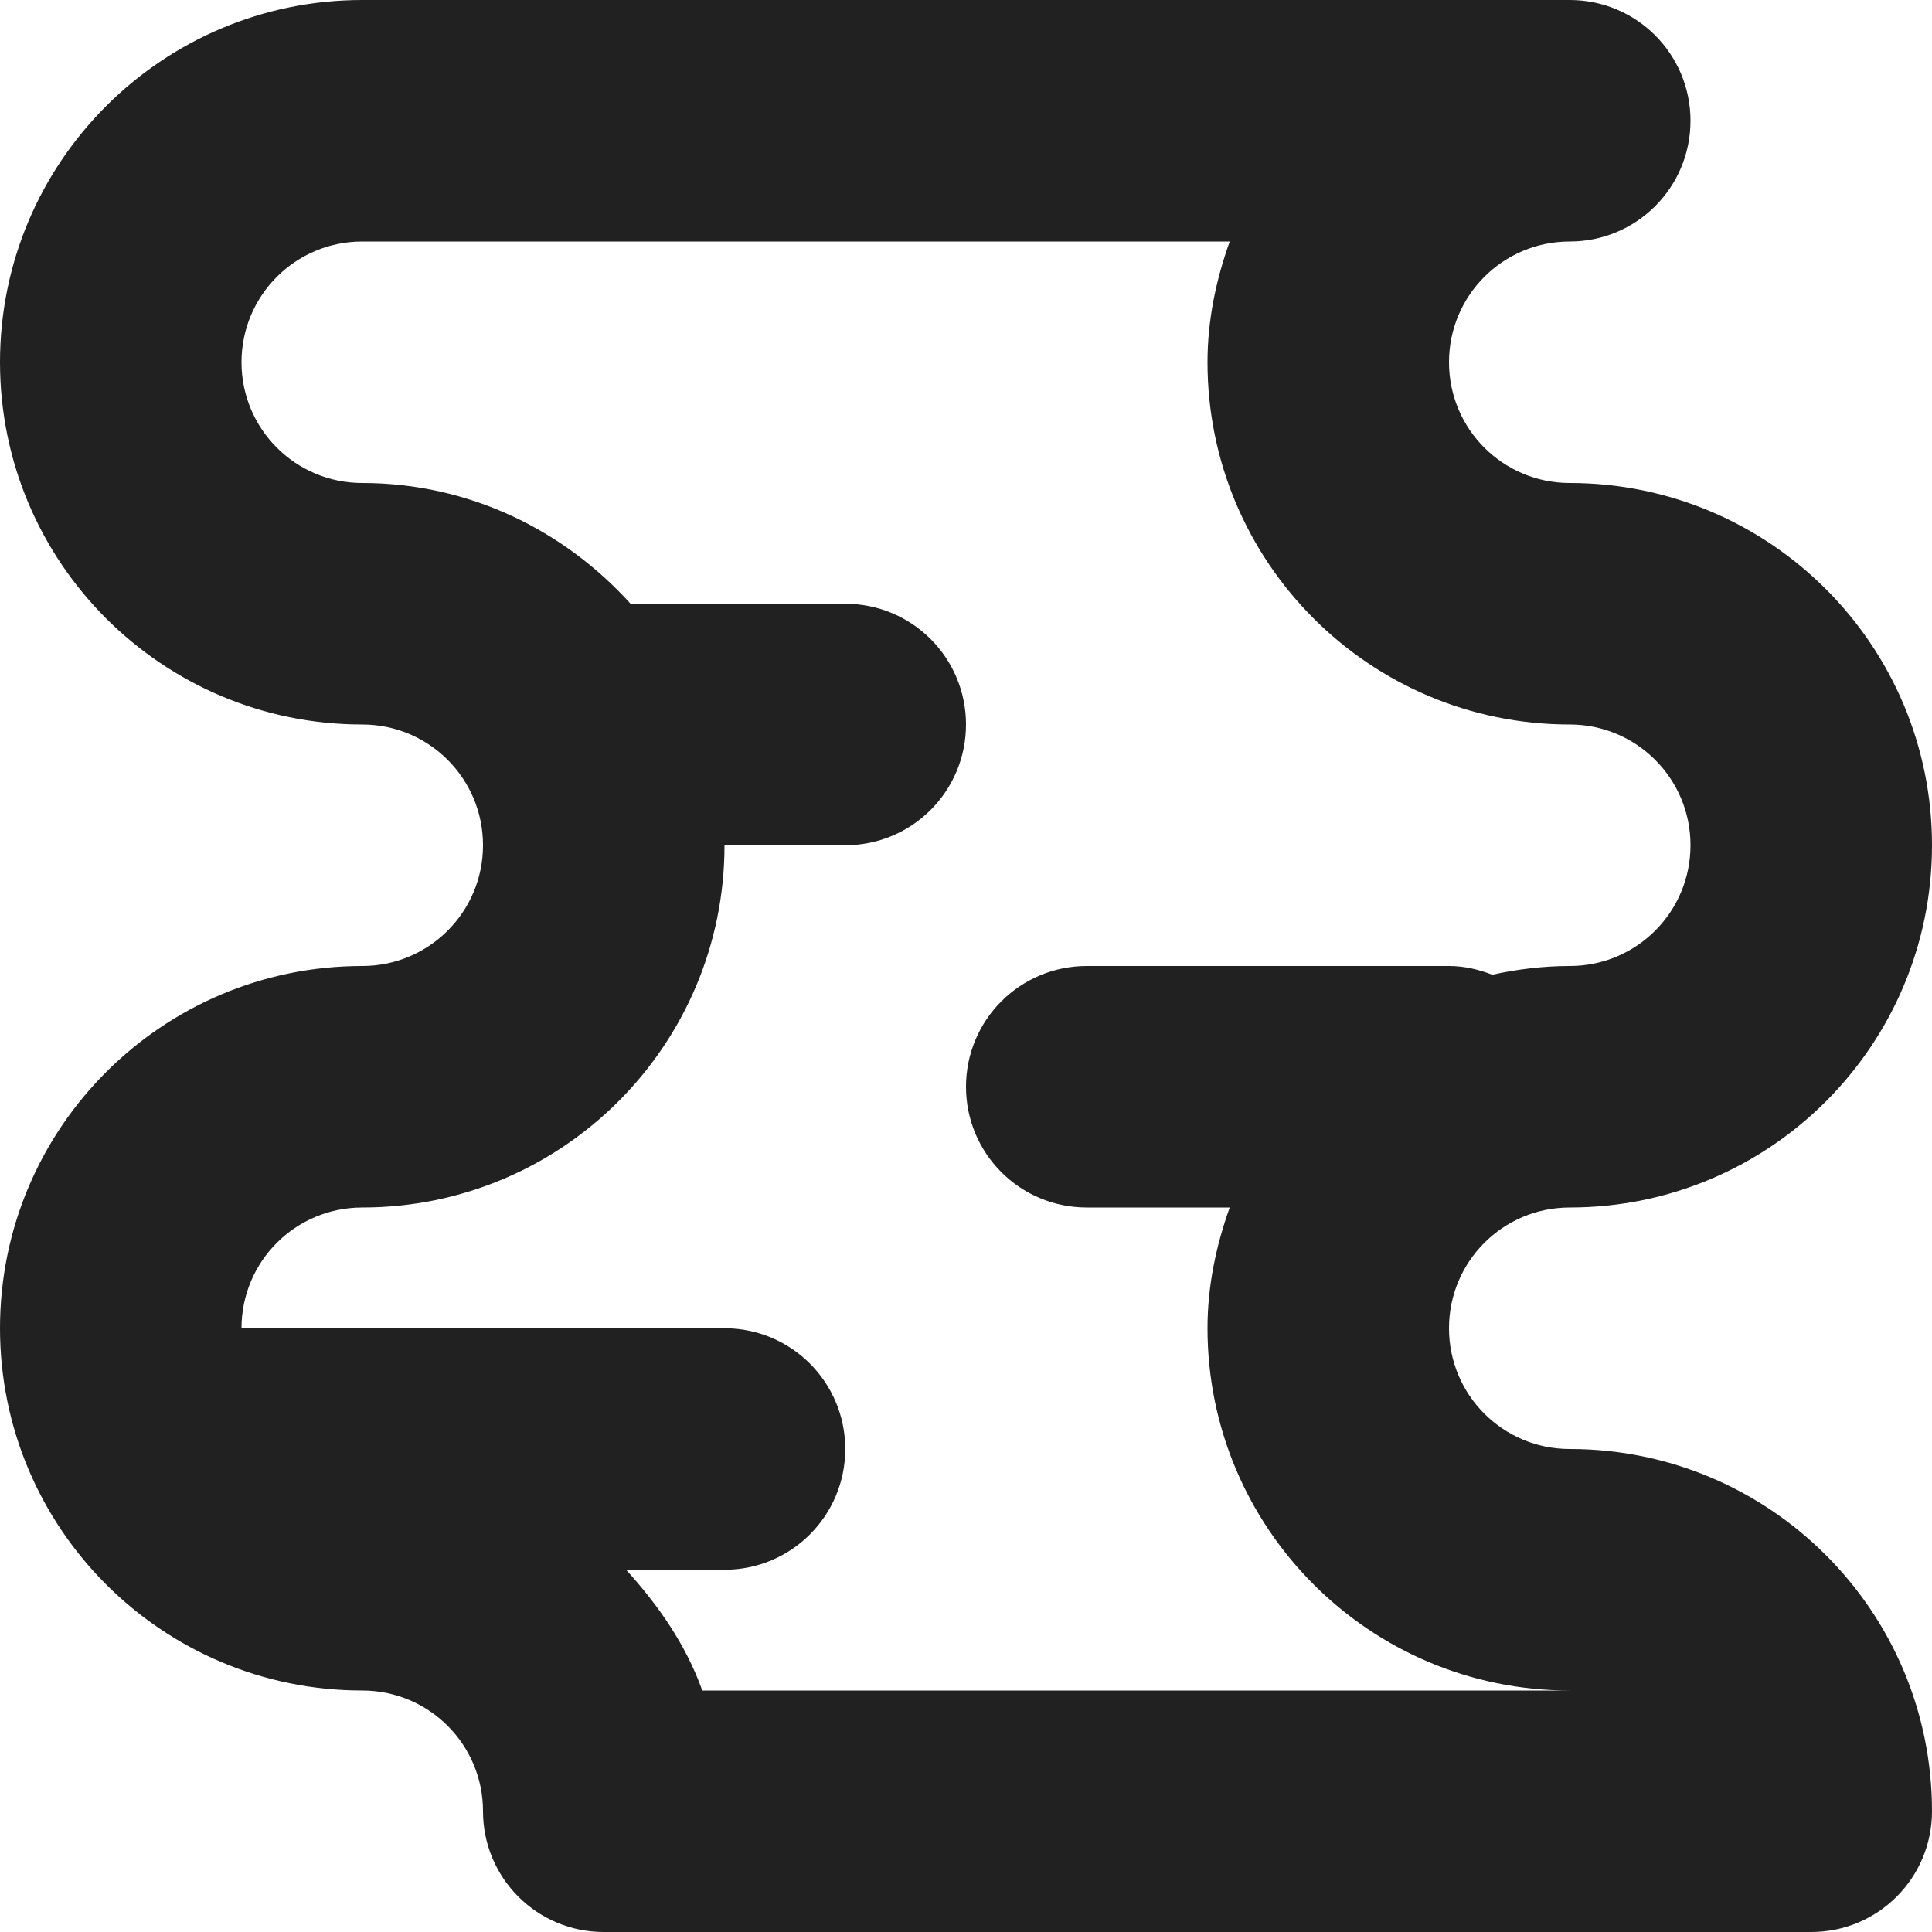 <?xml version="1.0" encoding="utf-8"?>
<!-- Generator: Adobe Illustrator 16.0.0, SVG Export Plug-In . SVG Version: 6.00 Build 0)  -->
<!DOCTYPE svg PUBLIC "-//W3C//DTD SVG 1.1//EN" "http://www.w3.org/Graphics/SVG/1.1/DTD/svg11.dtd">
<svg version="1.1" xmlns="http://www.w3.org/2000/svg" xmlns:xlink="http://www.w3.org/1999/xlink" x="0px" y="0px" width="16px"
	 height="16px" viewBox="0 0 16 16" enable-background="new 0 0 16 16" xml:space="preserve">
<g id="Layer_0_xA0_Image_1_">
</g>
<g id="Row_5_1_">
</g>
<g id="Row_4_1_">
	<g id="river">
		<g>
			<path fill="#212121" d="M13,12c-0.553,0-1-0.447-1-1s0.447-1,1-1c1.657,0,3-1.343,3-3s-1.343-3-3-3c-0.553,0-1-0.447-1-1
				s0.447-1,1-1s1-0.447,1-1s-0.447-1-1-1H3C1.343,0,0,1.343,0,3s1.343,3,3,3c0.553,0,1,0.447,1,1S3.553,8,3,8c-1.657,0-3,1.343-3,3
				s1.343,3,3,3c0.553,0,1,0.447,1,1s0.447,1,1,1h10c0.553,0,1-0.447,1-1C16,13.343,14.657,12,13,12z M5.816,14
				c-0.136-0.381-0.365-0.707-0.631-1H6c0.553,0,1-0.447,1-1s-0.447-1-1-1H2c0-0.553,0.447-1,1-1c1.657,0,3-1.343,3-3h1
				c0.553,0,1-0.447,1-1S7.553,5,7,5H5.222C4.672,4.391,3.885,4,3,4C2.447,4,2,3.553,2,3s0.447-1,1-1h7.184
				C10.072,2.314,10,2.647,10,3c0,1.657,1.343,3,3,3c0.553,0,1,0.447,1,1s-0.447,1-1,1c-0.221,0-0.435,0.027-0.642,0.072
				C12.247,8.029,12.127,8,12,8H9C8.447,8,8,8.447,8,9s0.447,1,1,1h1.184C10.072,10.314,10,10.647,10,11c0,1.657,1.343,3,3,3H5.816z
				"/>
		</g>
	</g>
</g>
<g id="Row_3_1_">
</g>
<g id="Row_2_1_">
</g>
<g id="Row_1_1_">
</g>
</svg>
